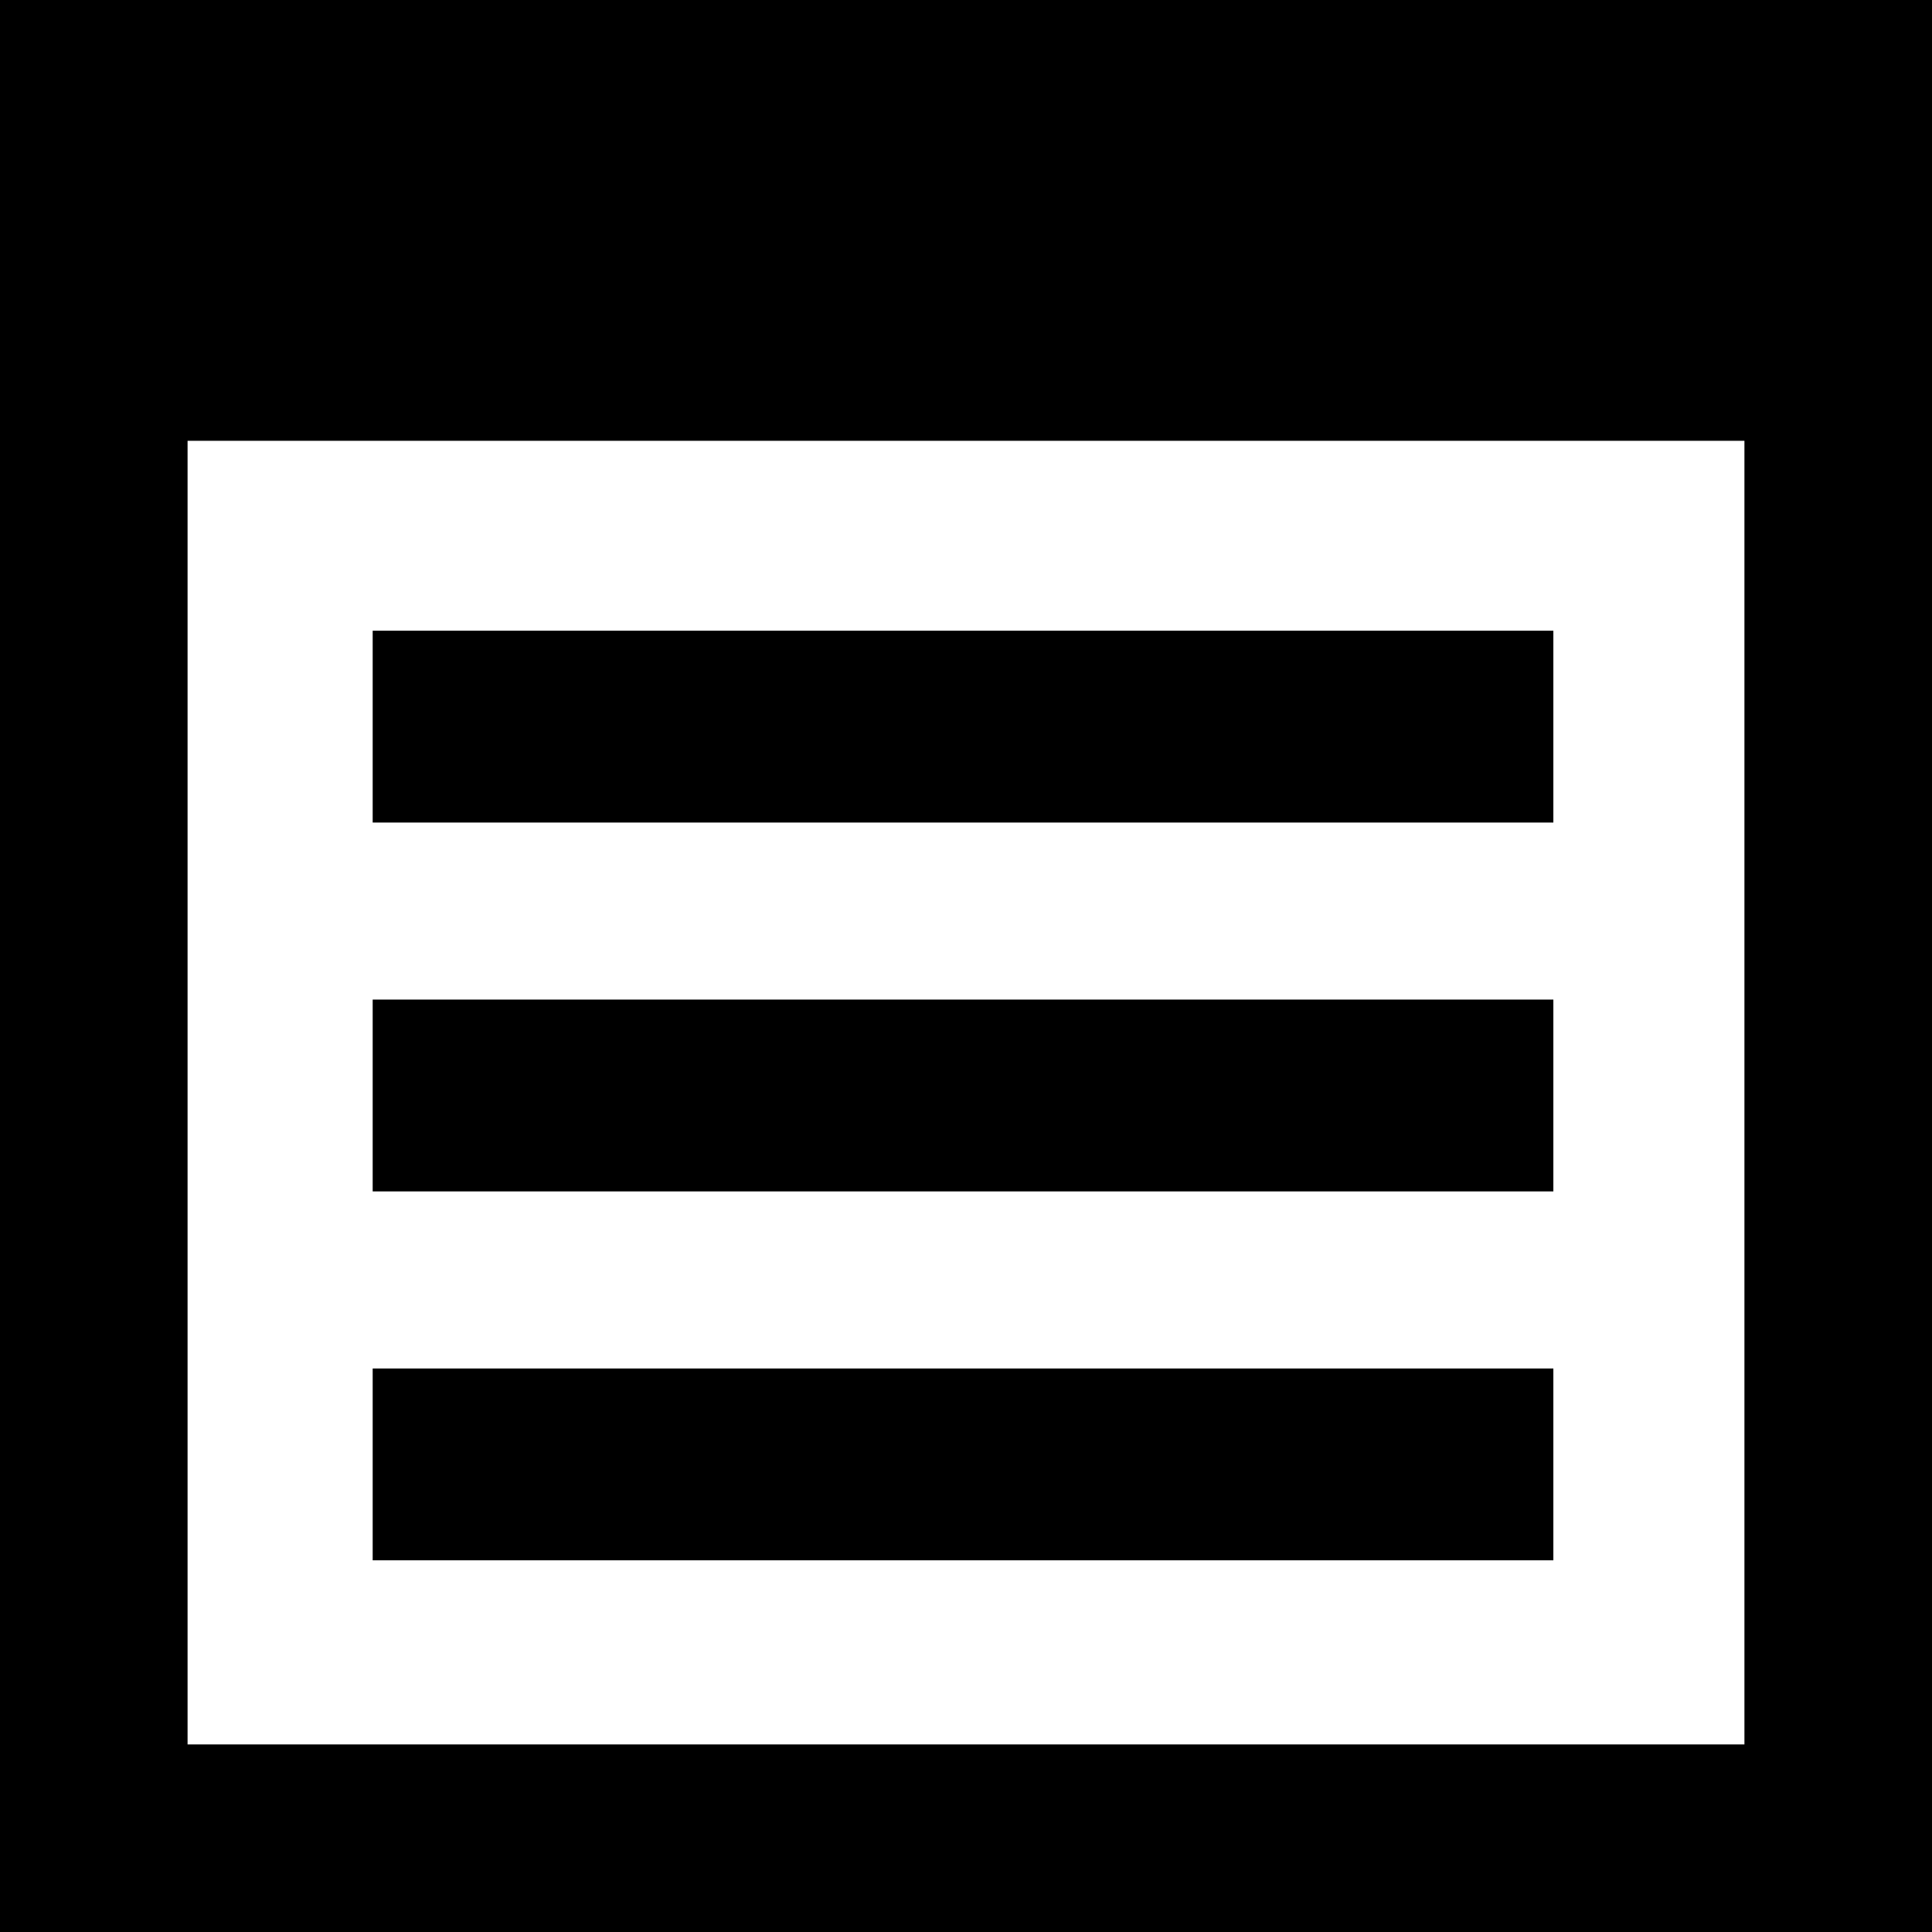 <?xml version="1.0" encoding="utf-8"?>
<!-- Generator: Adobe Illustrator 15.1.0, SVG Export Plug-In . SVG Version: 6.00 Build 0)  -->
<!DOCTYPE svg PUBLIC "-//W3C//DTD SVG 1.1//EN" "http://www.w3.org/Graphics/SVG/1.1/DTD/svg11.dtd">
<svg version="1.1" id="Ebene_1" xmlns="http://www.w3.org/2000/svg" xmlns:xlink="http://www.w3.org/1999/xlink" x="0px" y="0px"
	 width="20px" height="20px" viewBox="227.654 227.653 56.693 56.693"
	 enable-background="new 227.654 227.653 56.693 56.693" xml:space="preserve">
<path id="menu-4-icon" d="M273.236,251.79H238.59v-5.629h34.646V251.79z M273.236,256.985H238.59v5.629h34.646V256.985z
	 M273.236,267.81H238.59v5.629h34.646V267.81z M278.843,240.588v38.254h-45.685v-38.254H278.843 M284.347,227.653h-56.693v56.693
	h56.693V227.653L284.347,227.653z"/>
</svg>
